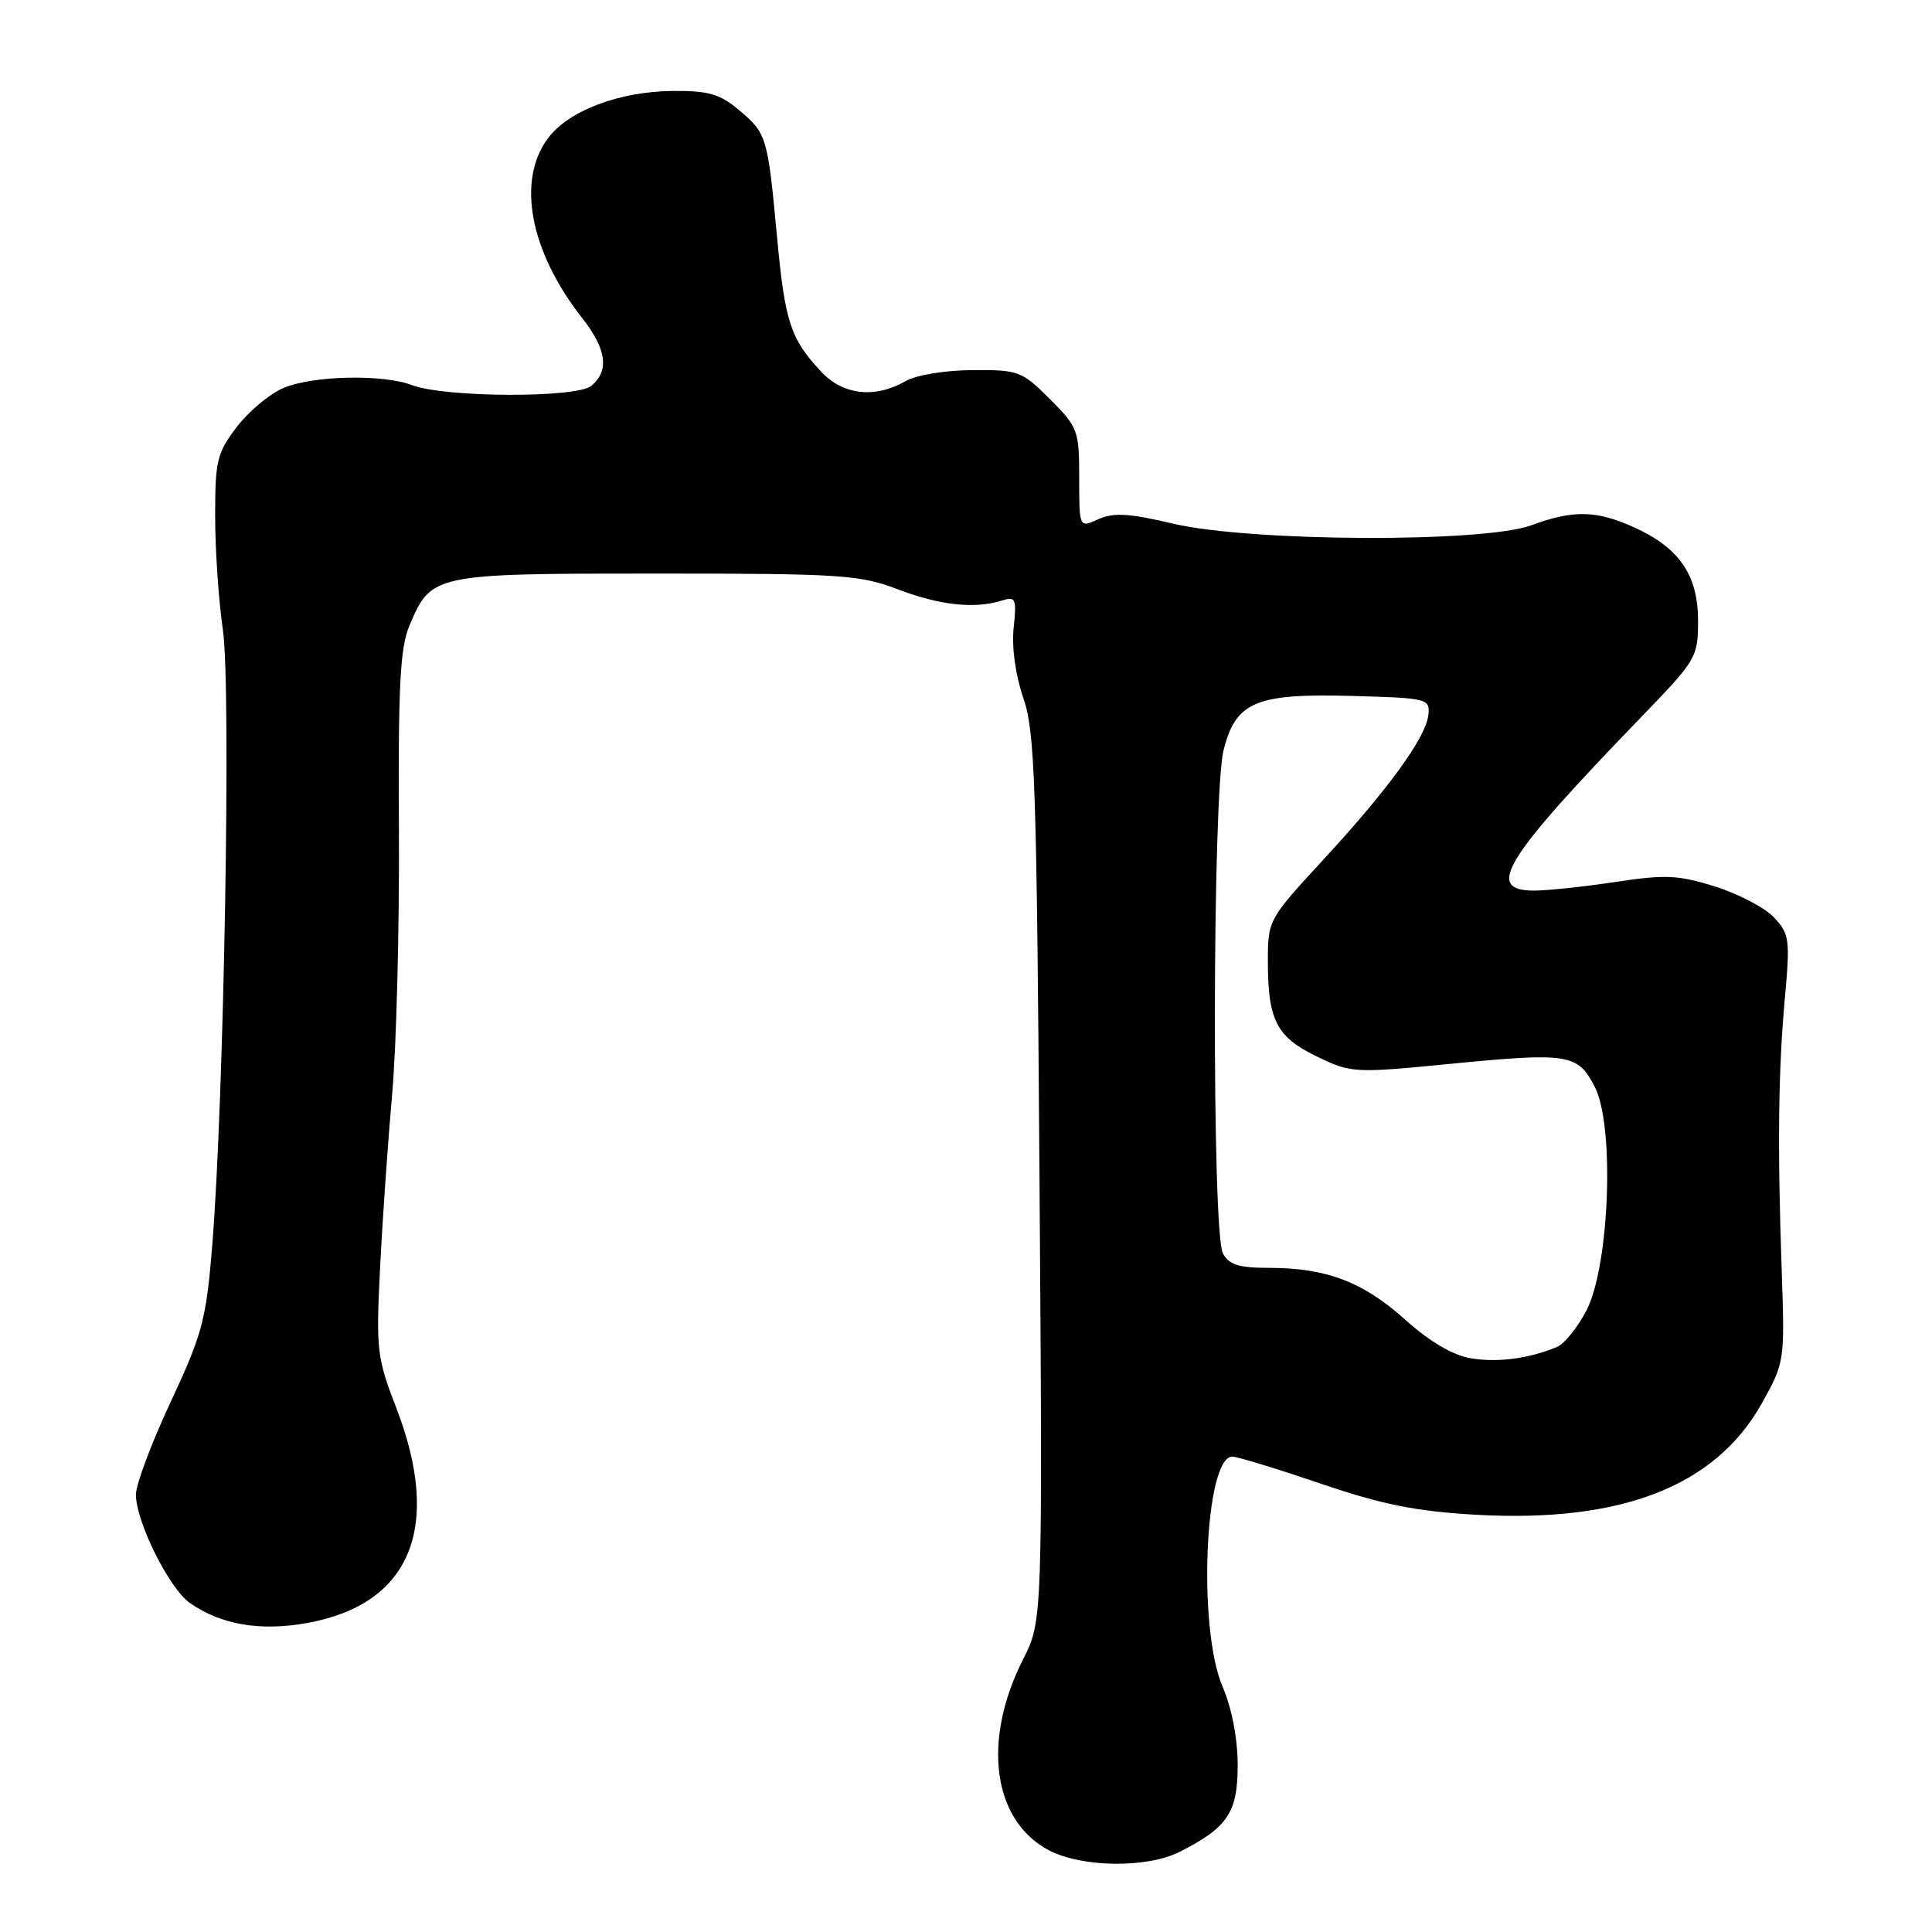 <?xml version="1.0" encoding="UTF-8" standalone="no"?>
<!DOCTYPE svg PUBLIC "-//W3C//DTD SVG 1.1//EN" "http://www.w3.org/Graphics/SVG/1.1/DTD/svg11.dtd" >
<svg xmlns="http://www.w3.org/2000/svg" xmlns:xlink="http://www.w3.org/1999/xlink" version="1.1" viewBox="0 0 256 256">
 <g >
 <path fill="currentColor"
d=" M 156.30 245.38 C 162.67 242.16 164.00 240.18 164.00 233.91 C 164.00 230.39 163.23 226.36 162.00 223.50 C 158.67 215.74 159.64 192.98 163.30 193.01 C 163.96 193.01 169.21 194.62 174.97 196.58 C 183.17 199.37 187.61 200.26 195.54 200.71 C 214.80 201.80 227.27 196.96 233.42 186.00 C 236.47 180.55 236.50 180.39 236.09 168.50 C 235.51 151.77 235.63 141.86 236.51 132.20 C 237.21 124.48 237.11 123.75 235.07 121.57 C 233.86 120.28 230.35 118.44 227.26 117.47 C 222.39 115.94 220.67 115.86 214.08 116.86 C 209.91 117.49 205.04 118.01 203.25 118.01 C 196.69 117.99 199.28 113.83 217.62 94.86 C 224.78 87.45 225.00 87.08 225.00 82.25 C 225.00 76.22 222.53 72.60 216.58 69.90 C 211.54 67.61 208.50 67.54 202.88 69.61 C 196.51 71.94 165.66 71.80 155.41 69.38 C 149.60 68.01 147.54 67.89 145.53 68.80 C 143.00 69.96 143.00 69.96 143.00 63.36 C 143.00 57.03 142.84 56.61 139.12 52.88 C 135.41 49.17 134.95 49.00 128.87 49.04 C 125.24 49.06 121.42 49.69 120.00 50.50 C 115.93 52.83 111.71 52.36 108.81 49.25 C 104.72 44.87 104.01 42.69 102.95 31.27 C 101.71 18.03 101.61 17.69 97.87 14.54 C 95.38 12.45 93.84 12.01 89.17 12.05 C 82.04 12.12 75.33 14.66 72.60 18.33 C 68.43 23.93 70.23 33.35 77.14 42.14 C 80.38 46.27 80.76 49.12 78.35 51.13 C 76.38 52.76 58.94 52.69 54.59 51.03 C 50.71 49.56 41.52 49.76 37.60 51.39 C 35.76 52.16 32.97 54.49 31.38 56.57 C 28.75 60.01 28.50 61.05 28.51 68.42 C 28.51 72.86 28.97 79.65 29.54 83.50 C 30.64 91.06 29.68 146.14 28.11 165.19 C 27.32 174.87 26.80 176.80 22.62 185.75 C 20.08 191.18 18.00 196.72 18.01 198.06 C 18.02 201.65 22.42 210.48 25.14 212.39 C 29.28 215.30 34.53 216.19 40.78 215.04 C 54.44 212.54 58.62 202.35 52.49 186.50 C 49.94 179.90 49.82 178.84 50.36 168.00 C 50.68 161.68 51.40 151.32 51.96 145.00 C 52.53 138.68 52.93 122.93 52.86 110.00 C 52.75 90.92 53.01 85.82 54.26 82.88 C 57.15 76.05 57.37 76.00 86.97 76.00 C 111.48 76.00 113.92 76.16 119.00 78.10 C 124.58 80.22 129.18 80.71 132.78 79.57 C 134.59 79.00 134.72 79.32 134.31 83.22 C 134.05 85.80 134.56 89.49 135.60 92.50 C 137.14 96.96 137.37 103.84 137.74 156.13 C 138.15 214.77 138.15 214.77 135.56 219.88 C 130.10 230.66 131.53 241.24 138.98 245.17 C 143.35 247.46 151.97 247.57 156.30 245.38 Z  M 194.84 179.97 C 192.49 179.57 189.39 177.74 186.19 174.86 C 180.63 169.86 175.74 168.00 168.17 168.00 C 164.15 168.00 162.85 167.59 162.04 166.07 C 160.57 163.33 160.65 105.26 162.13 99.40 C 163.75 92.96 166.39 91.86 179.27 92.22 C 189.15 92.49 189.49 92.58 189.27 94.71 C 188.96 97.70 183.95 104.60 175.25 114.02 C 168.08 121.79 168.00 121.93 168.00 127.37 C 168.00 135.18 169.14 137.41 174.49 139.99 C 179.01 142.18 179.43 142.21 191.81 141.00 C 207.86 139.43 209.04 139.61 211.31 144.00 C 213.97 149.12 213.28 167.70 210.22 173.63 C 209.04 175.90 207.28 178.09 206.29 178.49 C 202.53 180.04 198.37 180.58 194.84 179.97 Z "/>
</g>
</svg>